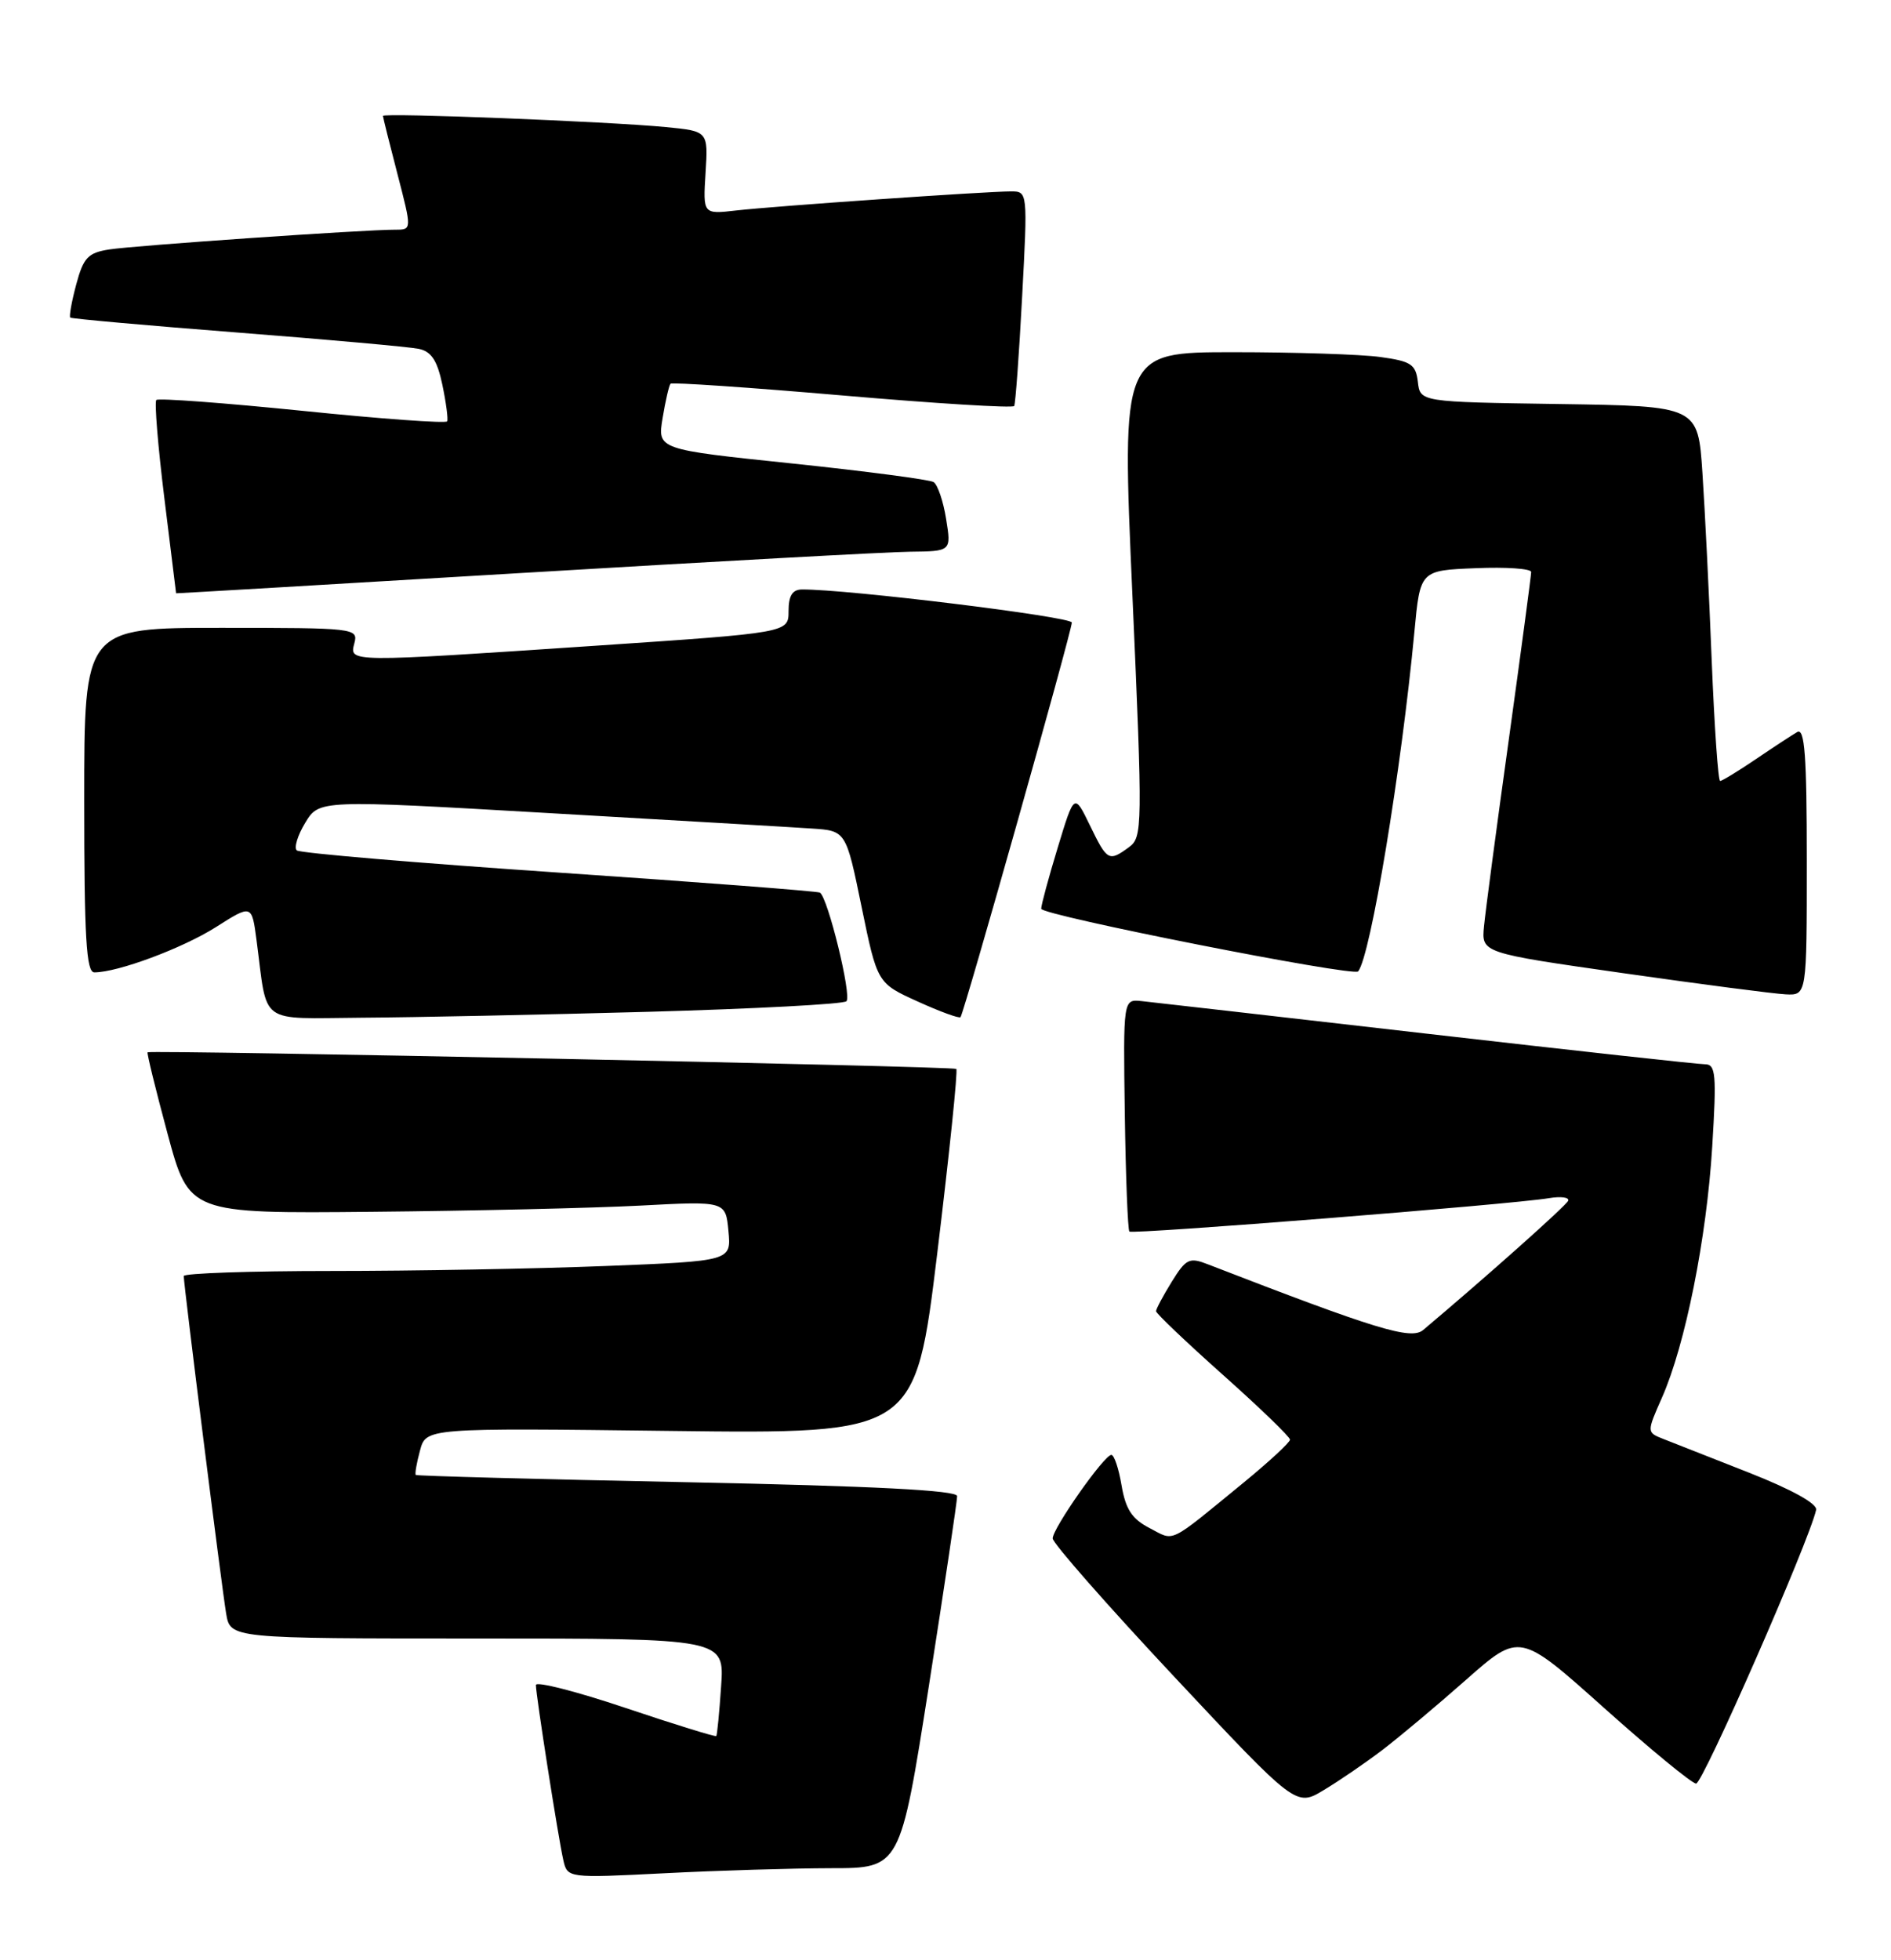 <?xml version="1.0" encoding="UTF-8" standalone="no"?>
<!DOCTYPE svg PUBLIC "-//W3C//DTD SVG 1.1//EN" "http://www.w3.org/Graphics/SVG/1.1/DTD/svg11.dtd" >
<svg xmlns="http://www.w3.org/2000/svg" xmlns:xlink="http://www.w3.org/1999/xlink" version="1.1" viewBox="0 0 247 256">
 <g >
 <path fill="currentColor"
d=" M 108.54 244.00 C 117.59 244.00 117.59 244.00 121.32 220.25 C 123.36 207.19 125.03 196.01 125.02 195.40 C 125.01 194.65 114.18 194.09 89.77 193.59 C 70.40 193.20 54.44 192.77 54.31 192.64 C 54.17 192.51 54.42 191.07 54.86 189.45 C 55.65 186.50 55.65 186.50 87.60 186.89 C 119.55 187.28 119.55 187.28 122.43 163.63 C 124.01 150.62 125.13 139.81 124.91 139.61 C 124.52 139.26 19.74 137.11 19.28 137.44 C 19.16 137.53 20.33 142.30 21.88 148.05 C 24.70 158.50 24.70 158.50 48.60 158.27 C 61.75 158.15 77.51 157.78 83.64 157.46 C 94.78 156.87 94.78 156.87 95.15 160.79 C 95.52 164.70 95.52 164.70 79.10 165.35 C 70.07 165.71 53.98 166.00 43.34 166.00 C 32.70 166.00 24.00 166.30 24.00 166.66 C 24.00 167.83 28.97 207.39 29.54 210.75 C 30.09 214.00 30.09 214.00 62.36 214.00 C 94.63 214.00 94.63 214.00 94.19 220.25 C 93.96 223.69 93.67 226.61 93.56 226.74 C 93.44 226.87 88.10 225.22 81.68 223.06 C 75.25 220.90 70.00 219.56 70.00 220.08 C 70.00 221.40 72.91 239.98 73.57 242.90 C 74.11 245.30 74.11 245.30 86.81 244.66 C 93.79 244.30 103.57 244.01 108.54 244.00 Z  M 180.50 228.61 C 182.70 226.94 187.65 222.79 191.50 219.39 C 198.50 213.21 198.50 213.21 209.50 223.05 C 215.55 228.46 220.97 232.92 221.54 232.95 C 222.41 232.99 236.34 201.22 237.22 197.20 C 237.39 196.40 234.07 194.56 228.50 192.36 C 223.55 190.42 218.50 188.43 217.29 187.95 C 215.08 187.08 215.08 187.08 217.08 182.55 C 220.13 175.67 222.92 161.71 223.65 149.75 C 224.23 140.29 224.11 139.00 222.70 139.00 C 221.82 139.00 205.44 137.20 186.30 135.00 C 167.16 132.80 150.42 130.89 149.10 130.75 C 146.71 130.50 146.71 130.50 146.92 145.49 C 147.04 153.73 147.31 160.64 147.52 160.85 C 147.91 161.24 197.44 157.31 202.33 156.49 C 203.89 156.23 205.01 156.38 204.83 156.83 C 204.56 157.48 194.18 166.73 185.89 173.71 C 184.30 175.04 179.78 173.65 157.80 165.14 C 155.35 164.18 154.93 164.38 153.05 167.41 C 151.92 169.24 151.00 170.97 151.00 171.25 C 151.00 171.54 154.94 175.29 159.75 179.58 C 164.56 183.87 168.50 187.67 168.50 188.03 C 168.50 188.38 165.80 190.88 162.50 193.59 C 152.43 201.83 153.50 201.31 150.16 199.58 C 147.86 198.40 147.03 197.12 146.50 194.02 C 146.13 191.81 145.53 190.01 145.16 190.02 C 144.21 190.05 137.50 199.61 137.50 200.93 C 137.50 201.54 144.65 209.68 153.39 219.01 C 169.29 235.98 169.29 235.98 172.89 233.81 C 174.88 232.62 178.30 230.28 180.50 228.61 Z  M 84.69 132.15 C 98.54 131.76 110.19 131.15 110.56 130.77 C 111.28 130.06 108.12 117.17 107.09 116.58 C 106.77 116.40 91.43 115.22 73.00 113.97 C 54.57 112.72 39.17 111.42 38.77 111.07 C 38.38 110.73 38.87 109.10 39.87 107.46 C 41.69 104.46 41.69 104.46 71.59 106.19 C 88.04 107.14 103.53 108.04 106.00 108.21 C 110.50 108.50 110.50 108.50 112.54 118.45 C 114.59 128.41 114.59 128.41 119.86 130.80 C 122.76 132.12 125.28 133.04 125.46 132.85 C 125.91 132.36 140.00 82.43 140.00 81.31 C 140.00 80.55 110.67 76.95 104.75 76.99 C 103.50 77.00 103.00 77.81 103.00 79.82 C 103.00 82.64 103.00 82.64 77.75 84.34 C 45.27 86.52 45.63 86.53 46.29 84.00 C 46.80 82.05 46.32 82.00 28.91 82.00 C 11.00 82.00 11.00 82.00 11.00 104.50 C 11.00 122.46 11.27 127.00 12.32 127.00 C 15.39 127.00 23.84 123.85 28.20 121.09 C 32.89 118.11 32.89 118.11 33.51 122.81 C 34.99 134.04 33.58 133.01 47.33 132.92 C 54.02 132.88 70.84 132.53 84.69 132.15 Z  M 236.00 112.44 C 236.00 98.67 235.73 95.04 234.75 95.61 C 234.06 96.01 231.62 97.61 229.32 99.17 C 227.02 100.73 224.93 102.00 224.68 102.00 C 224.42 102.00 223.93 94.91 223.58 86.25 C 223.24 77.59 222.69 66.57 222.37 61.77 C 221.79 53.04 221.79 53.04 203.65 52.77 C 185.50 52.50 185.50 52.50 185.20 49.88 C 184.93 47.59 184.32 47.18 180.31 46.63 C 177.78 46.28 169.15 46.00 161.11 46.00 C 146.50 46.00 146.50 46.00 147.91 77.65 C 149.26 108.15 149.24 109.35 147.46 110.65 C 144.83 112.58 144.62 112.46 142.36 107.79 C 140.32 103.59 140.32 103.59 138.16 110.70 C 136.97 114.61 136.00 118.20 136.00 118.69 C 136.00 119.54 176.80 127.60 177.40 126.87 C 179.02 124.89 183.04 100.61 184.75 82.50 C 185.50 74.50 185.50 74.50 192.75 74.21 C 196.74 74.04 200.00 74.27 200.00 74.71 C 200.00 75.14 198.69 84.95 197.09 96.50 C 195.48 108.05 194.02 119.07 193.84 120.98 C 193.50 124.46 193.50 124.46 212.00 127.10 C 222.18 128.55 231.74 129.80 233.25 129.87 C 236.00 130.00 236.00 130.00 236.00 112.44 Z  M 118.88 72.06 C 124.26 72.00 124.26 72.00 123.58 67.78 C 123.21 65.46 122.47 63.29 121.94 62.96 C 121.41 62.64 113.08 61.54 103.43 60.53 C 85.87 58.70 85.87 58.70 86.55 54.60 C 86.92 52.35 87.39 50.33 87.58 50.12 C 87.77 49.91 97.88 50.60 110.04 51.65 C 122.20 52.70 132.30 53.32 132.47 53.03 C 132.64 52.74 133.11 46.31 133.51 38.75 C 134.24 25.06 134.23 25.00 132.06 25.00 C 128.79 25.00 101.14 26.92 96.16 27.49 C 91.82 27.99 91.82 27.99 92.16 22.56 C 92.50 17.14 92.50 17.14 87.00 16.60 C 79.45 15.87 50.00 14.71 50.02 15.14 C 50.03 15.34 50.88 18.76 51.92 22.75 C 53.80 30.00 53.80 30.00 51.65 30.00 C 47.63 29.99 17.52 32.07 14.28 32.58 C 11.50 33.01 10.90 33.64 9.96 37.14 C 9.36 39.37 9.01 41.33 9.18 41.48 C 9.36 41.63 19.17 42.51 31.00 43.43 C 42.83 44.35 53.49 45.31 54.69 45.56 C 56.34 45.90 57.11 47.07 57.78 50.25 C 58.27 52.59 58.55 54.74 58.41 55.03 C 58.27 55.32 49.77 54.71 39.53 53.66 C 29.29 52.62 20.69 51.98 20.42 52.24 C 20.16 52.51 20.63 58.29 21.47 65.08 C 22.31 71.88 23.00 77.46 23.00 77.49 C 23.00 77.51 43.36 76.32 68.25 74.83 C 93.14 73.34 115.92 72.09 118.88 72.06 Z "/>
</g>
</svg>